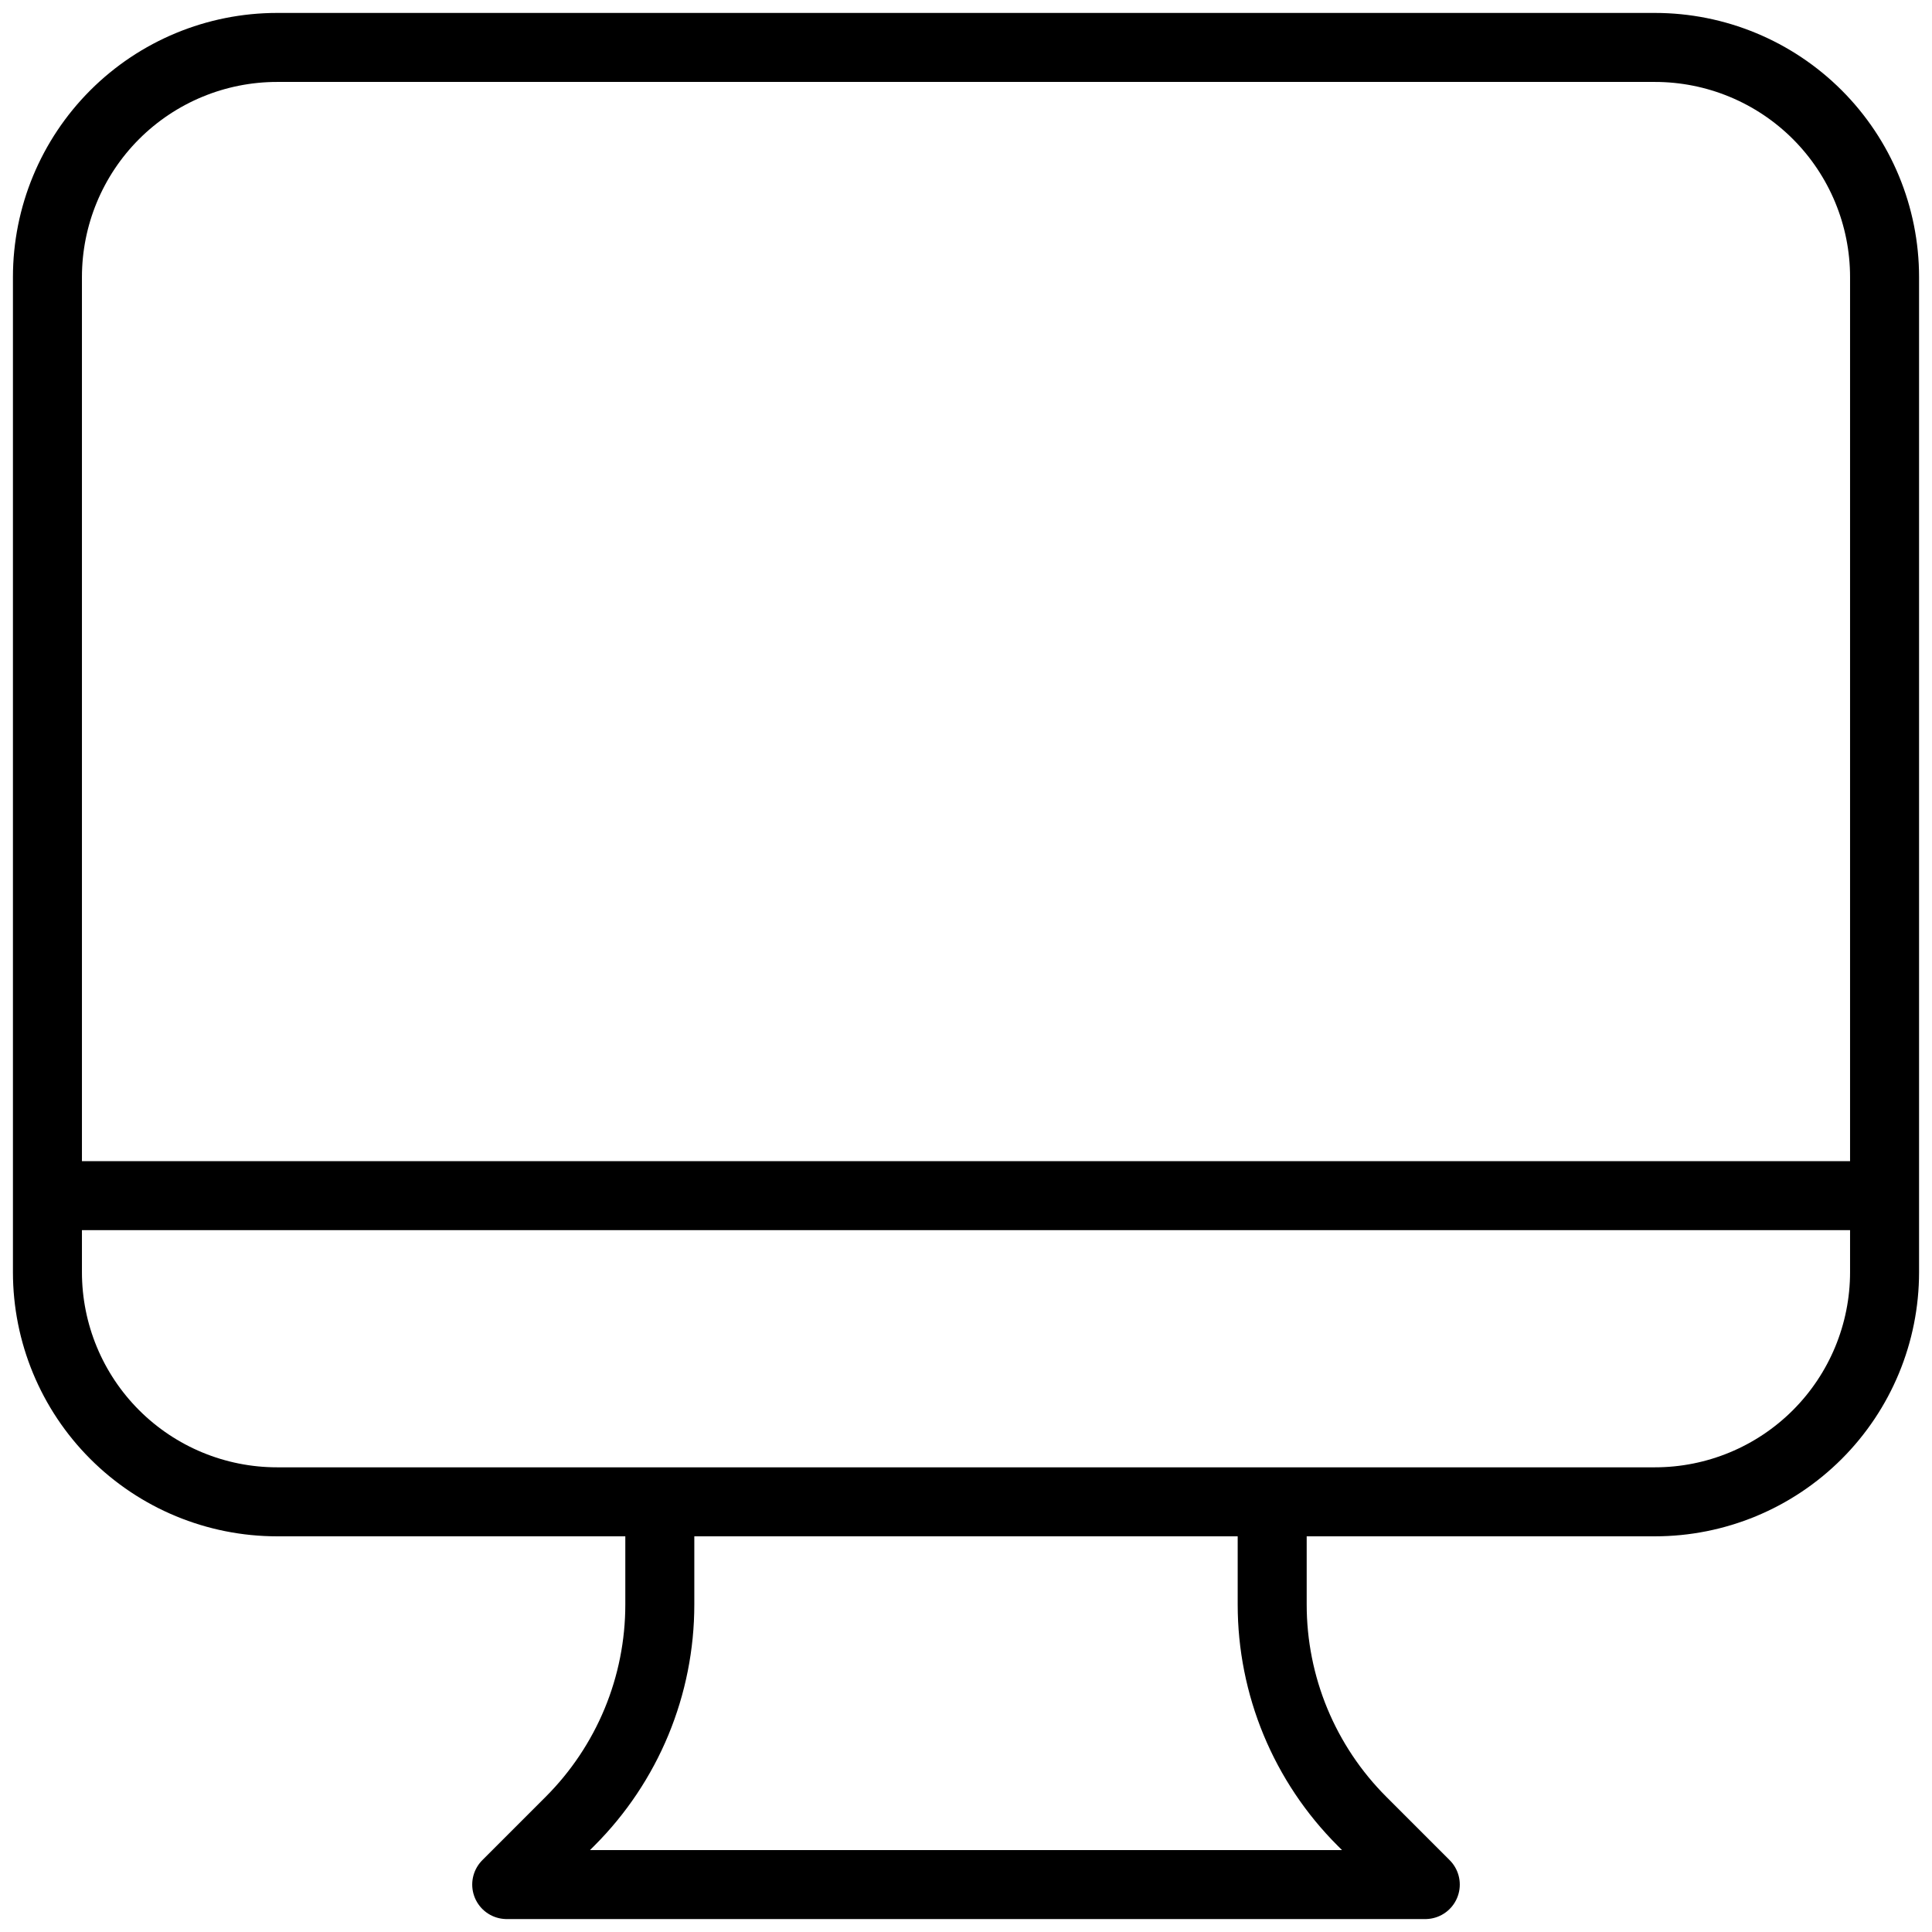 <svg width="112" height="112" viewBox="0 0 112 112" fill="none" xmlns="http://www.w3.org/2000/svg">
<path d="M38.25 87.062V93.021C38.25 95.352 37.791 97.661 36.899 99.816C36.006 101.97 34.698 103.927 33.049 105.576L29.375 109.25H82.625L78.951 105.576C77.302 103.927 75.994 101.97 75.101 99.816C74.209 97.661 73.75 95.352 73.75 93.021V87.062M109.25 16.062V73.75C109.25 77.281 107.847 80.667 105.351 83.163C102.854 85.66 99.468 87.062 95.938 87.062H16.062C12.532 87.062 9.146 85.66 6.649 83.163C4.153 80.667 2.75 77.281 2.75 73.75V16.062M109.25 16.062C109.25 12.532 107.847 9.146 105.351 6.649C102.854 4.153 99.468 2.75 95.938 2.75H16.062C12.532 2.75 9.146 4.153 6.649 6.649C4.153 9.146 2.75 12.532 2.75 16.062M109.25 16.062V56C109.25 59.531 109.25 69.312 109.25 69.312C109.25 69.312 99.468 69.312 95.938 69.312H16.062C12.532 69.312 2.75 69.312 2.75 69.312C2.75 69.312 2.75 59.531 2.75 56V16.062" stroke="currentColor" stroke-width="4" stroke-linecap="round" stroke-linejoin="round"/>
</svg>
